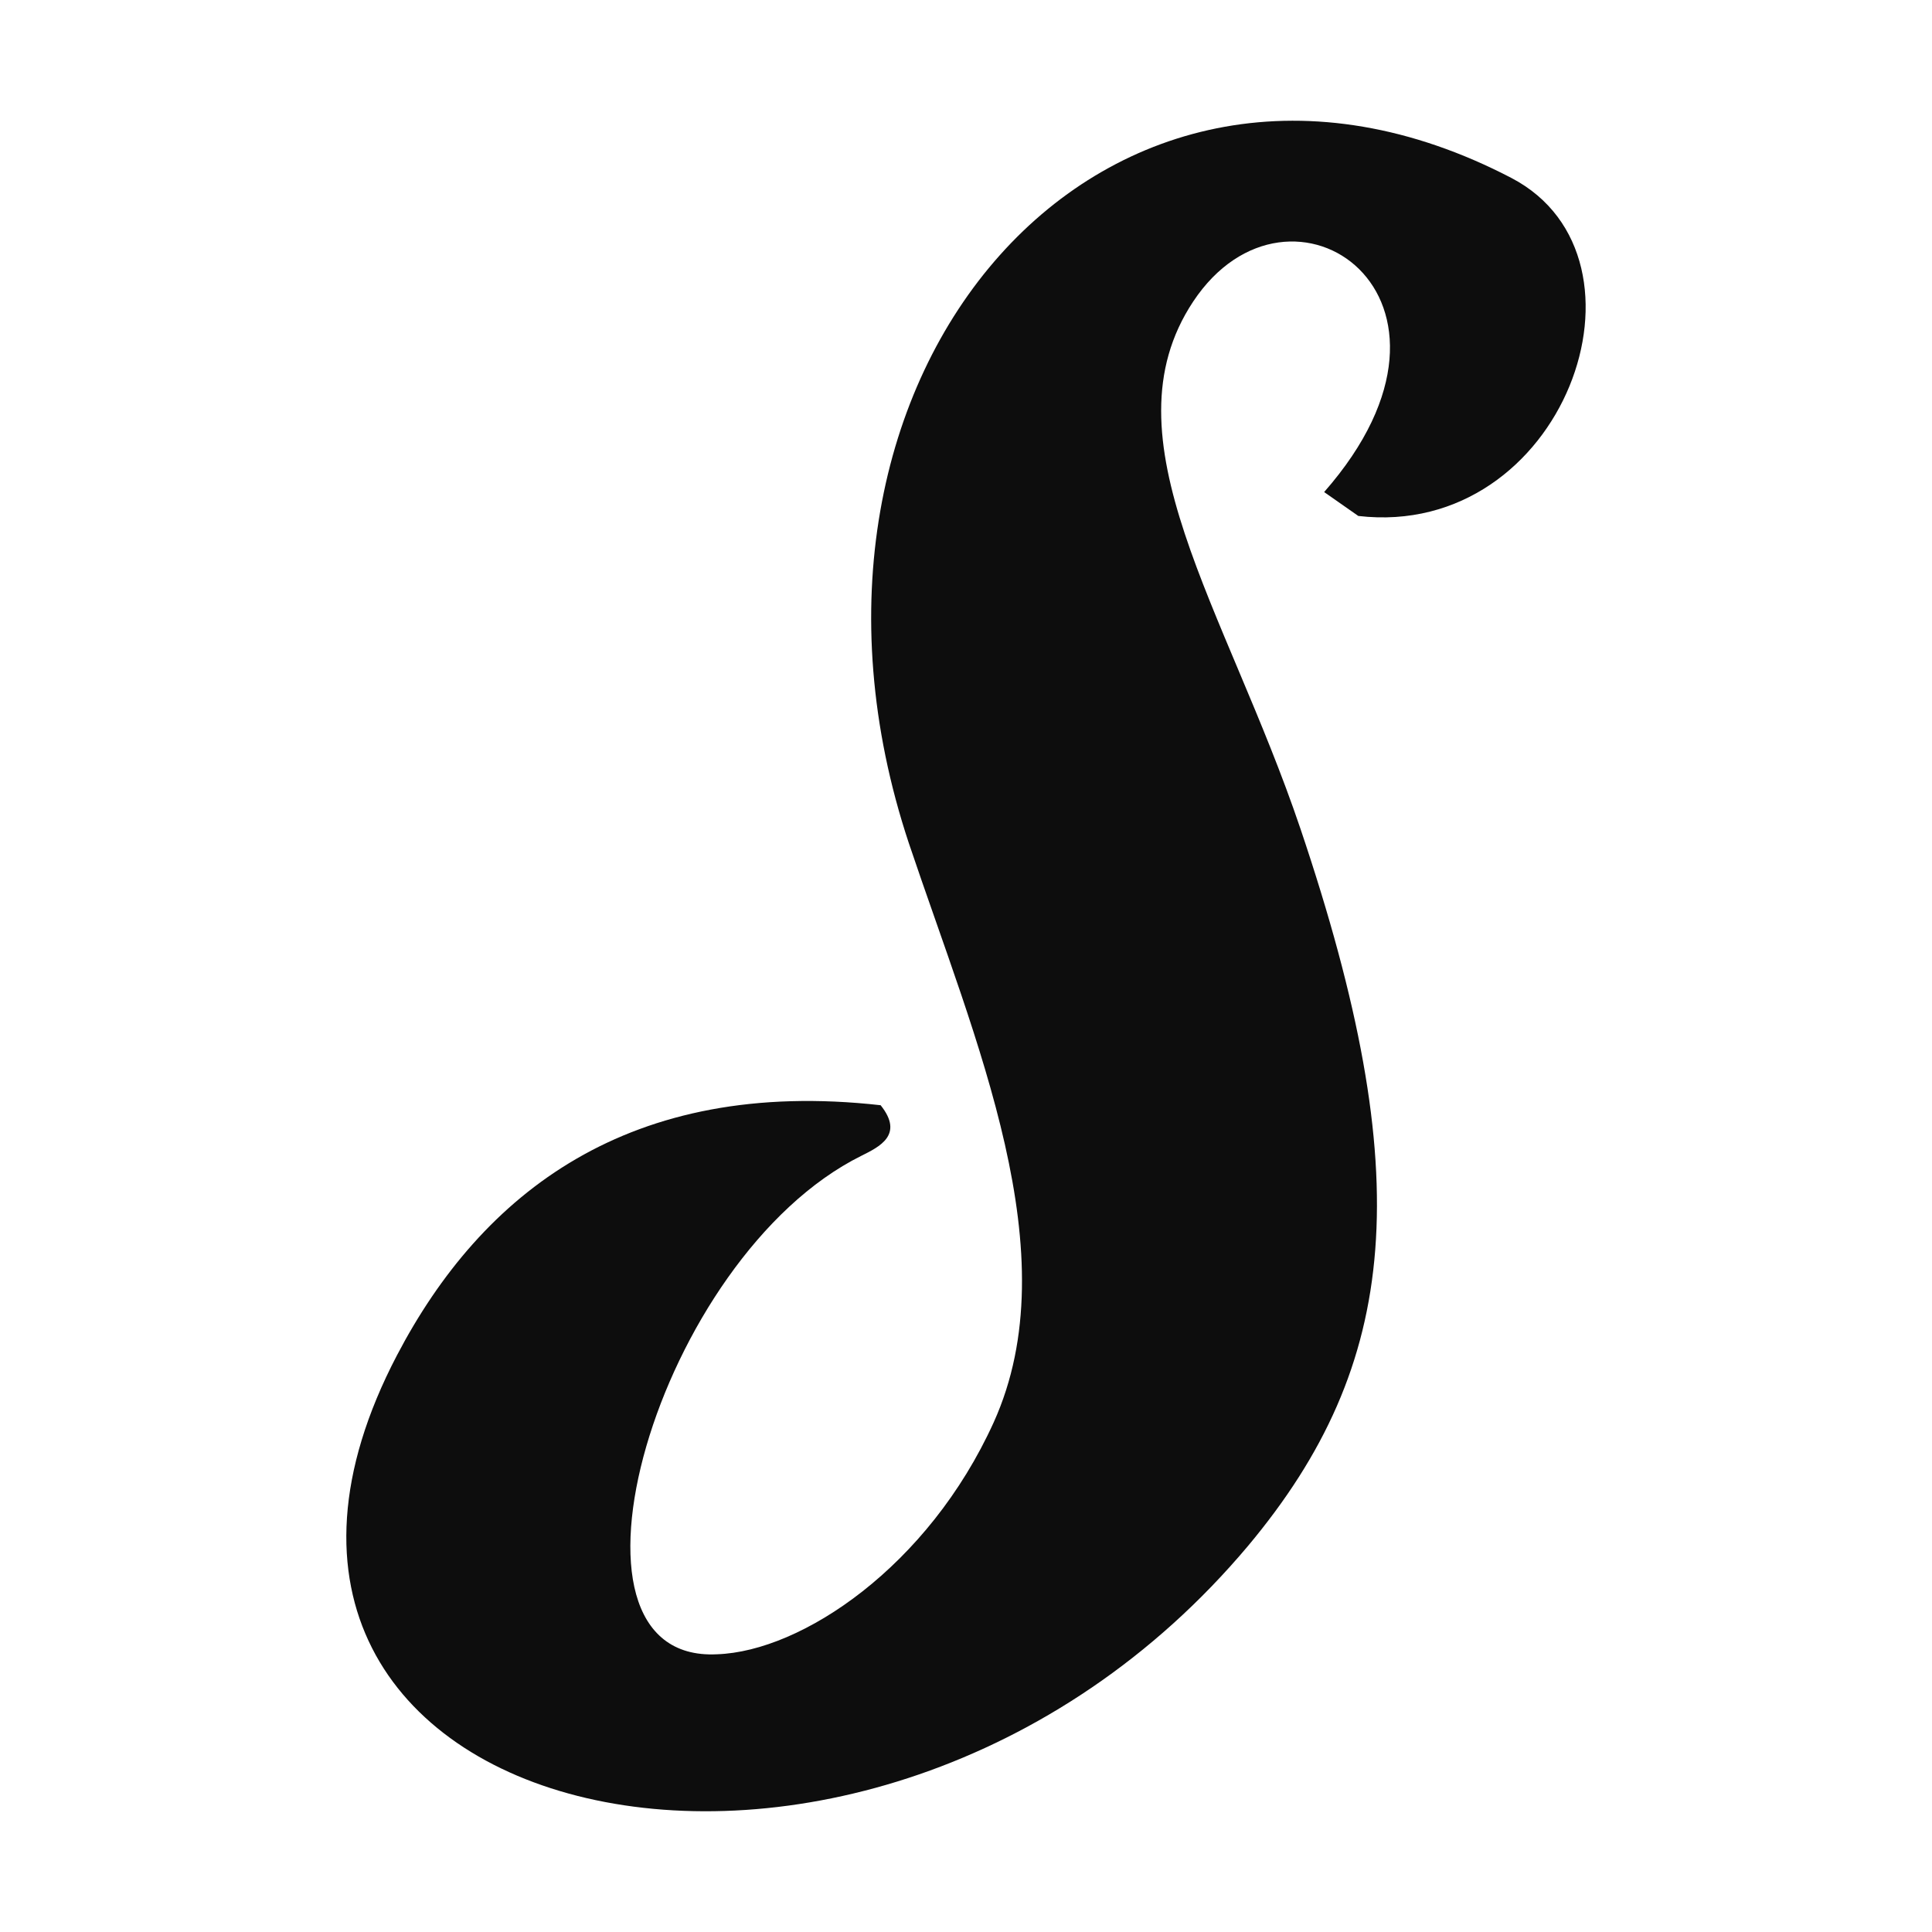 <svg width="16" height="16" viewBox="0 0 16 16" fill="none" xmlns="http://www.w3.org/2000/svg">
<path d="M10.337 12.801C11.594 11.297 11.742 9.744 10.769 6.861C10.152 5.037 9.13 3.632 9.881 2.498C10.682 1.29 12.383 2.461 10.966 4.075L11.249 4.273C12.95 4.47 13.788 2.141 12.519 1.475C9.166 -0.275 6.233 3.09 7.527 6.984C8.082 8.635 8.858 10.385 8.23 11.778C7.688 12.973 6.64 13.676 5.938 13.7C4.471 13.774 5.445 10.41 7.133 9.572C7.281 9.498 7.49 9.399 7.293 9.153C5.211 8.919 3.991 9.88 3.288 11.223C1.242 15.13 7.17 16.572 10.337 12.801Z" fill="#0D0D0D"/>
</svg>
